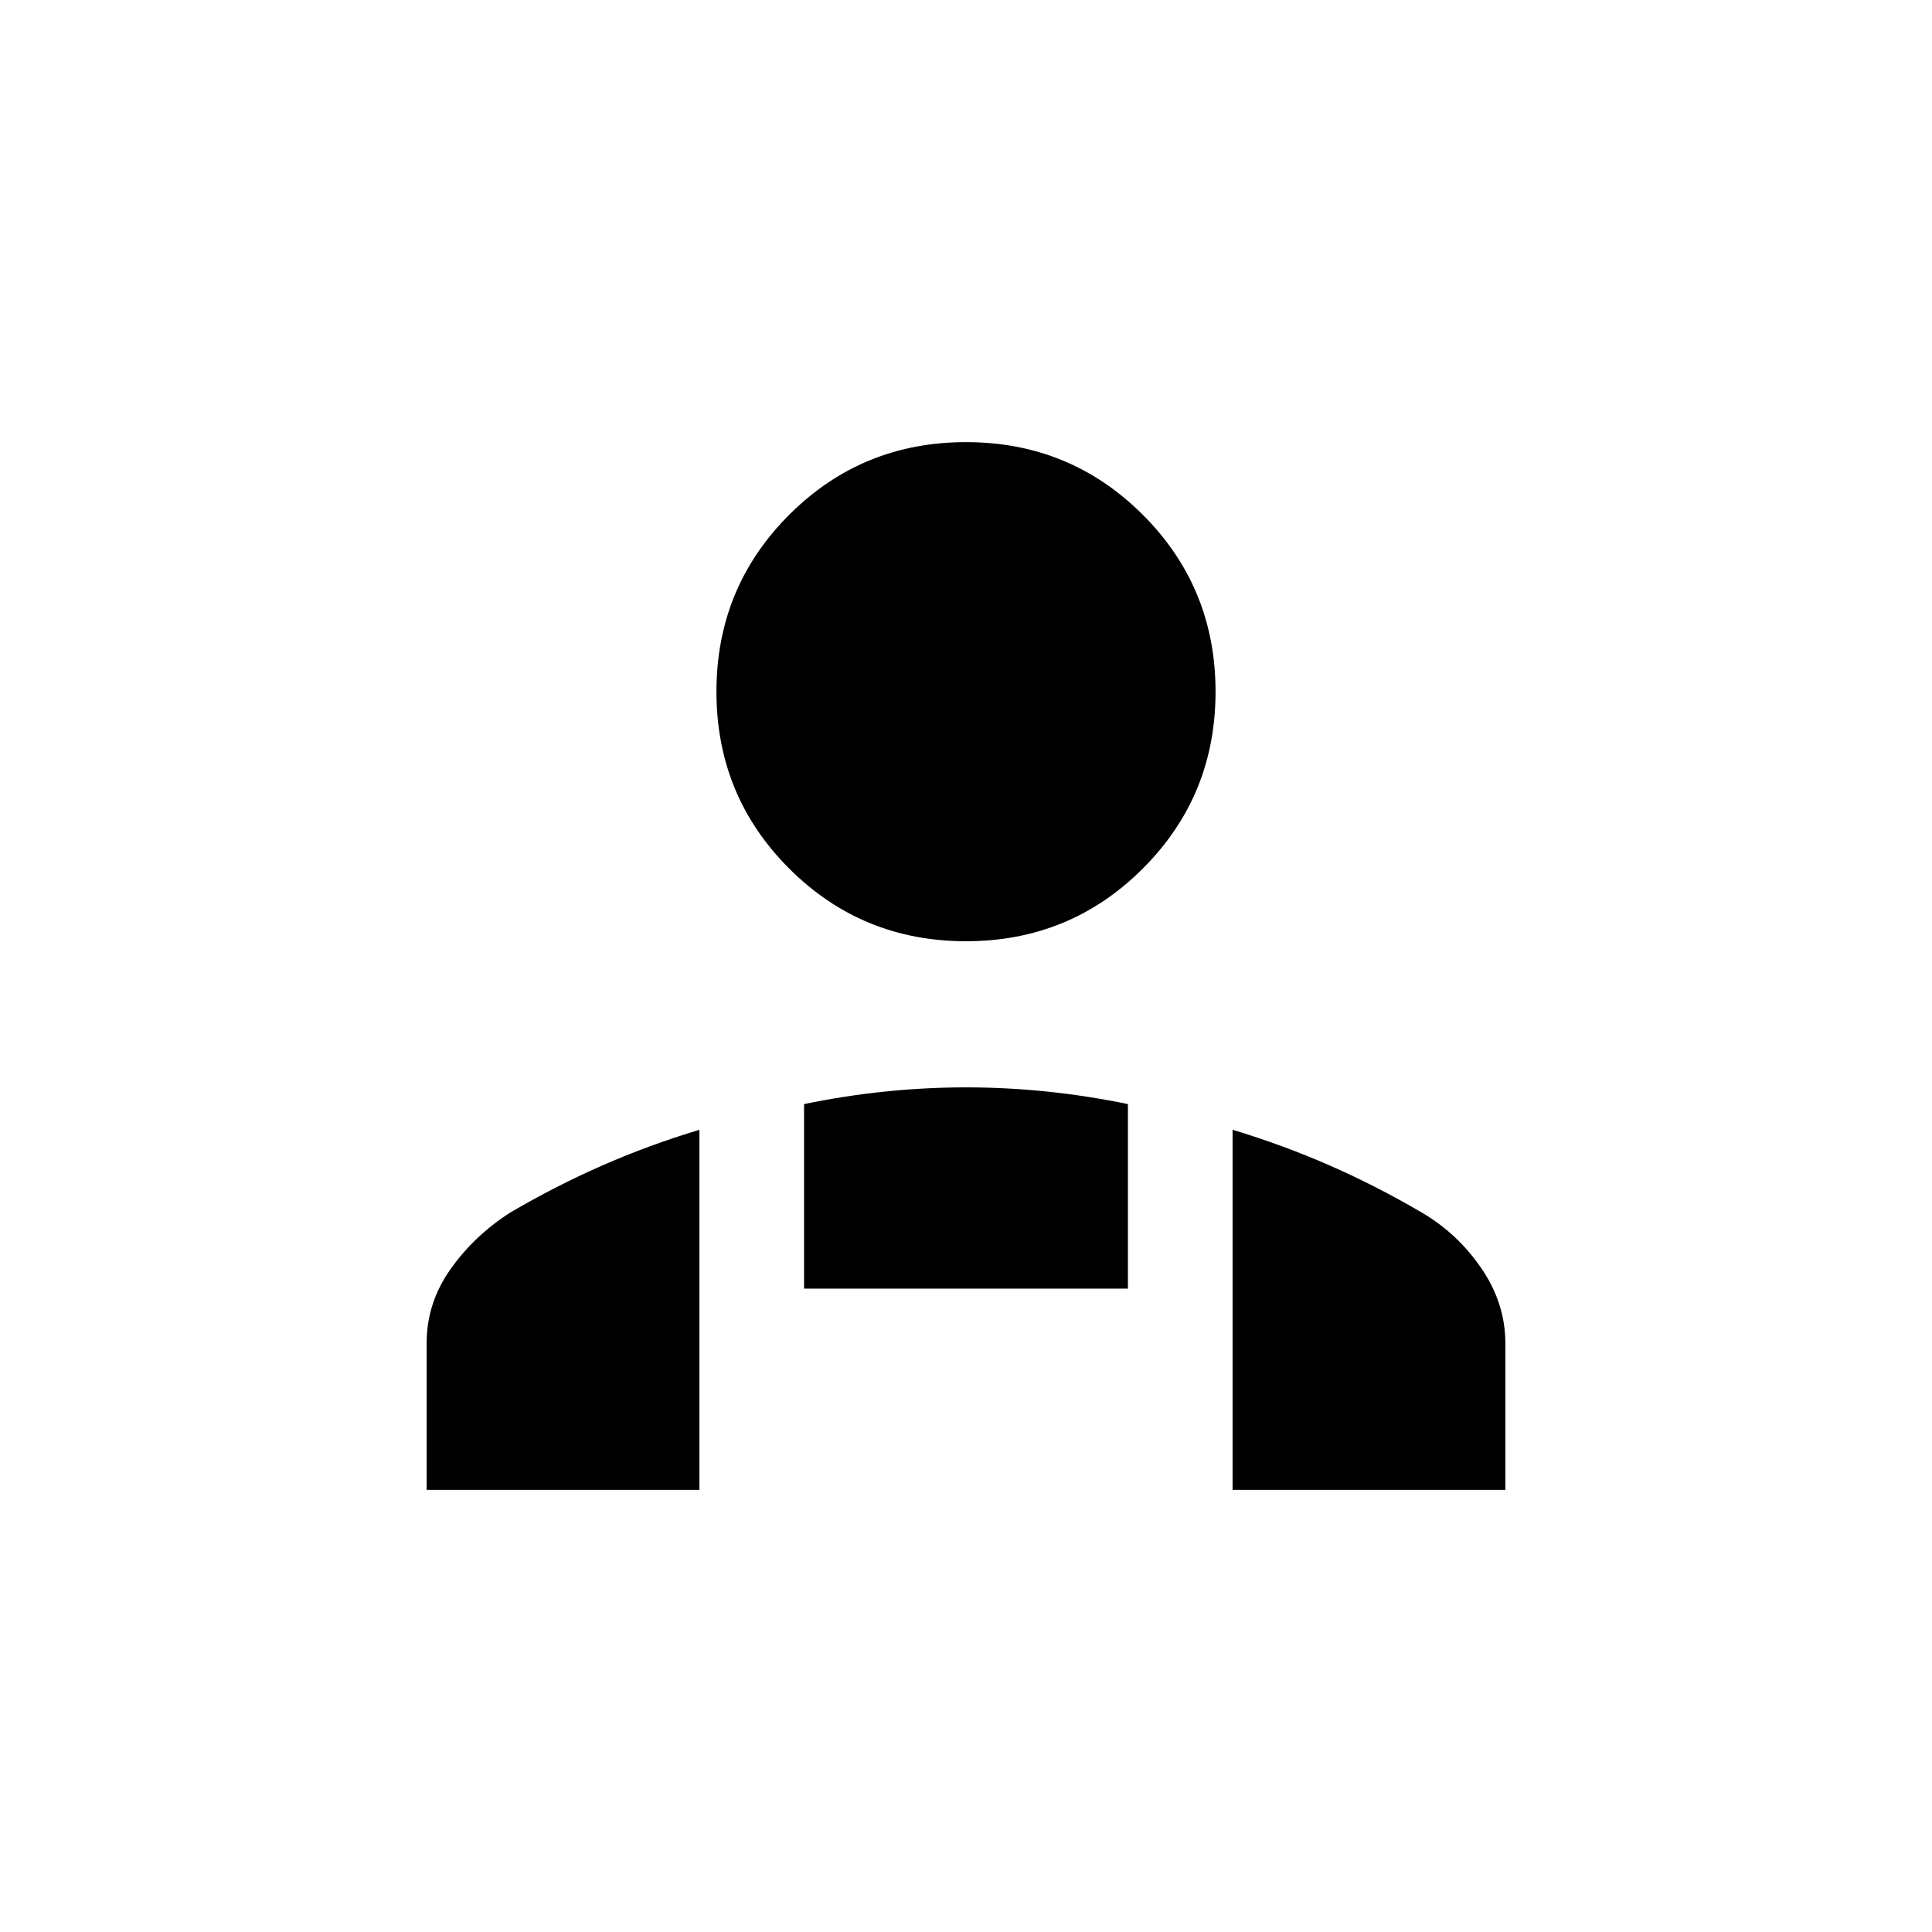<svg xmlns="http://www.w3.org/2000/svg" viewBox="0 -960 960 960"><path d="M480-492.309q-51.749 0-87.874-36.124-36.125-36.125-36.125-87.874 0-51.75 36.125-87.874 36.125-36.125 87.874-36.125 51.749 0 87.874 36.125 36.125 36.124 36.125 87.874 0 51.749-36.125 87.874-36.125 36.124-87.874 36.124Zm132.461 272.615v-178.921q25.198 7.595 48.429 17.807t45.494 23.27q17.922 10.462 29.768 27.848 11.847 17.386 11.847 37.074v72.922H612.461Zm-212.923-99.999v-91.691q20.115-4.153 40.231-6.23 20.115-2.077 40.231-2.077 20.116 0 40.231 2.077 20.116 2.077 40.231 6.23v91.691H399.538Zm-187.537 99.999v-72.922q0-19.974 11.847-36.717 11.846-16.743 29.768-28.205 22.263-13.058 45.494-23.27 23.231-10.212 48.429-17.807v178.921H212.001Z"/></svg>
